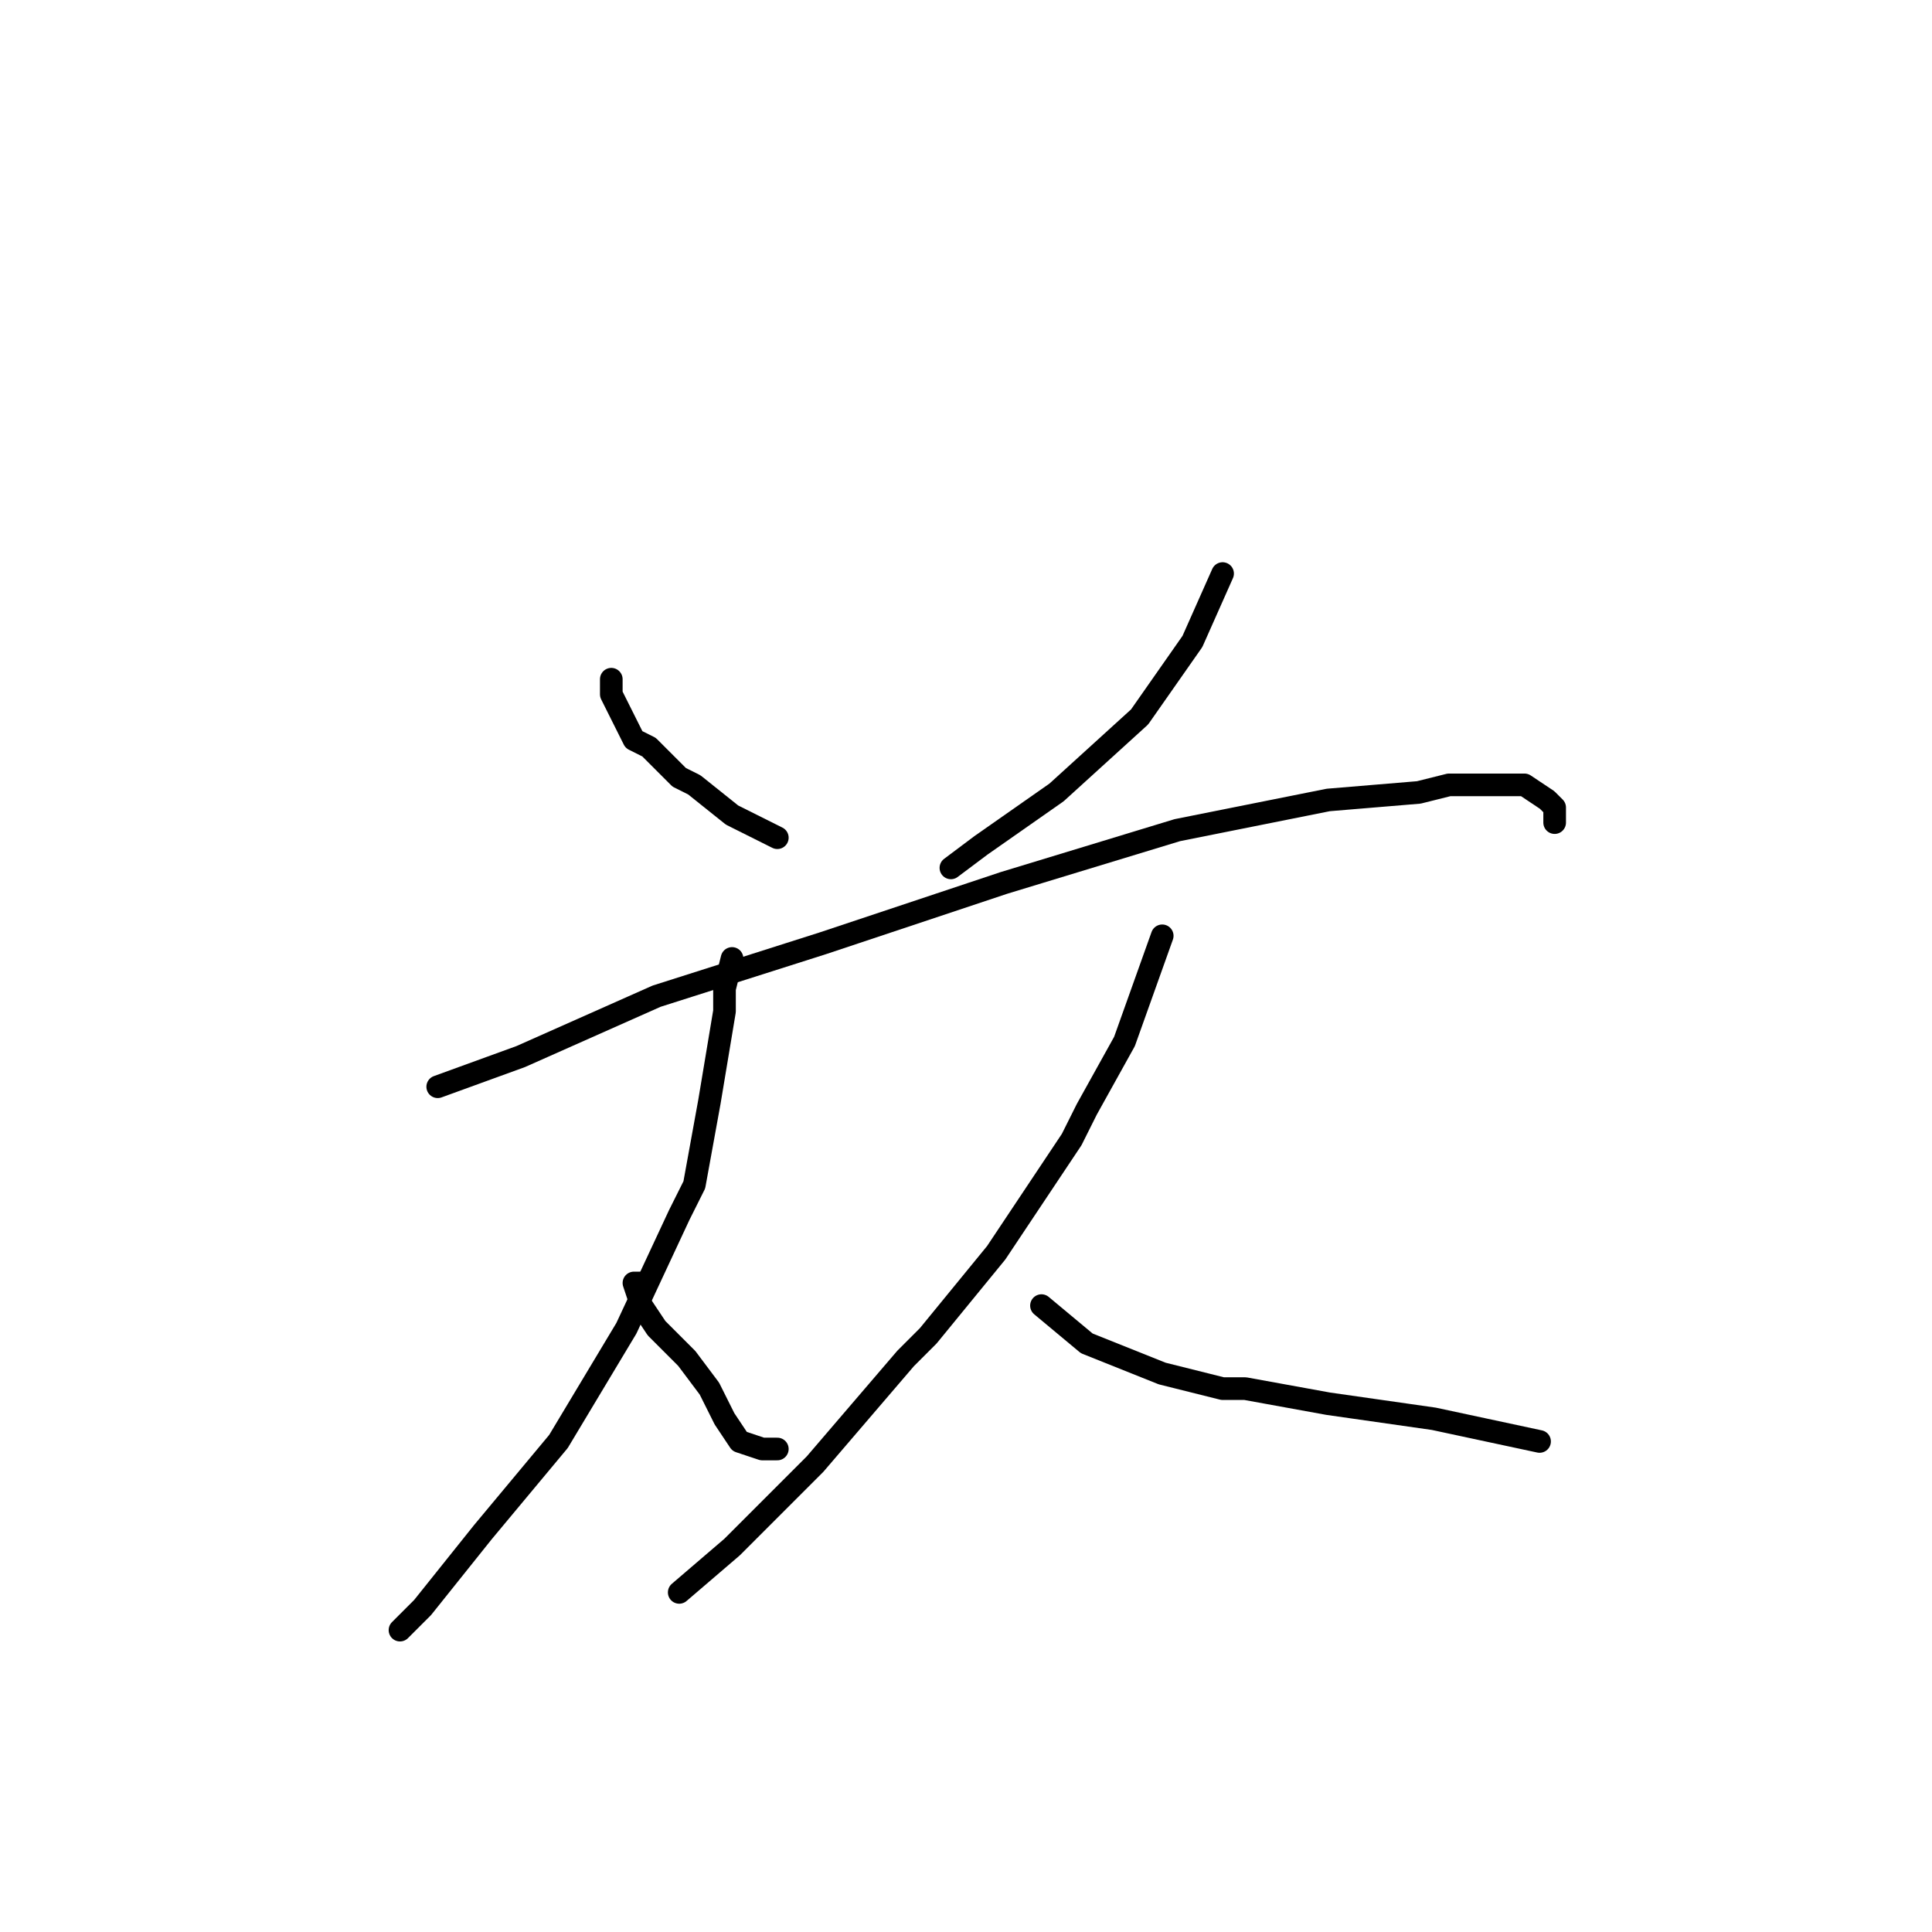 <?xml version="1.0" standalone="no"?>
    <svg width="256" height="256" xmlns="http://www.w3.org/2000/svg" version="1.1">
    <polyline stroke="black" stroke-width="3" stroke-linecap="round" fill="transparent" stroke-linejoin="round" points="81 90 81 92 84 98 86 99 90 103 92 104 97 108 103 111 103 111 " />
        <polyline stroke="black" stroke-width="3" stroke-linecap="round" fill="transparent" stroke-linejoin="round" points="162 76 158 85 151 95 140 105 130 112 126 115 126 115 " />
        <polyline stroke="black" stroke-width="3" stroke-linecap="round" fill="transparent" stroke-linejoin="round" points="58 144 69 140 87 132 109 125 133 117 156 110 176 106 188 105 192 104 202 104 205 106 206 107 206 109 206 109 " />
        <polyline stroke="black" stroke-width="3" stroke-linecap="round" fill="transparent" stroke-linejoin="round" points="97 127 96 131 96 134 94 146 92 157 90 161 83 176 74 191 64 203 56 213 53 216 53 216 " />
        <polyline stroke="black" stroke-width="3" stroke-linecap="round" fill="transparent" stroke-linejoin="round" points="85 170 84 170 85 173 87 176 91 180 94 184 96 188 98 191 101 192 103 192 103 192 " />
        <polyline stroke="black" stroke-width="3" stroke-linecap="round" fill="transparent" stroke-linejoin="round" points="154 124 149 138 144 147 142 151 132 166 123 177 120 180 108 194 97 205 90 211 90 211 " />
        <polyline stroke="black" stroke-width="3" stroke-linecap="round" fill="transparent" stroke-linejoin="round" points="138 173 144 178 154 182 162 184 165 184 176 186 190 188 204 191 204 191 " />
        </svg>